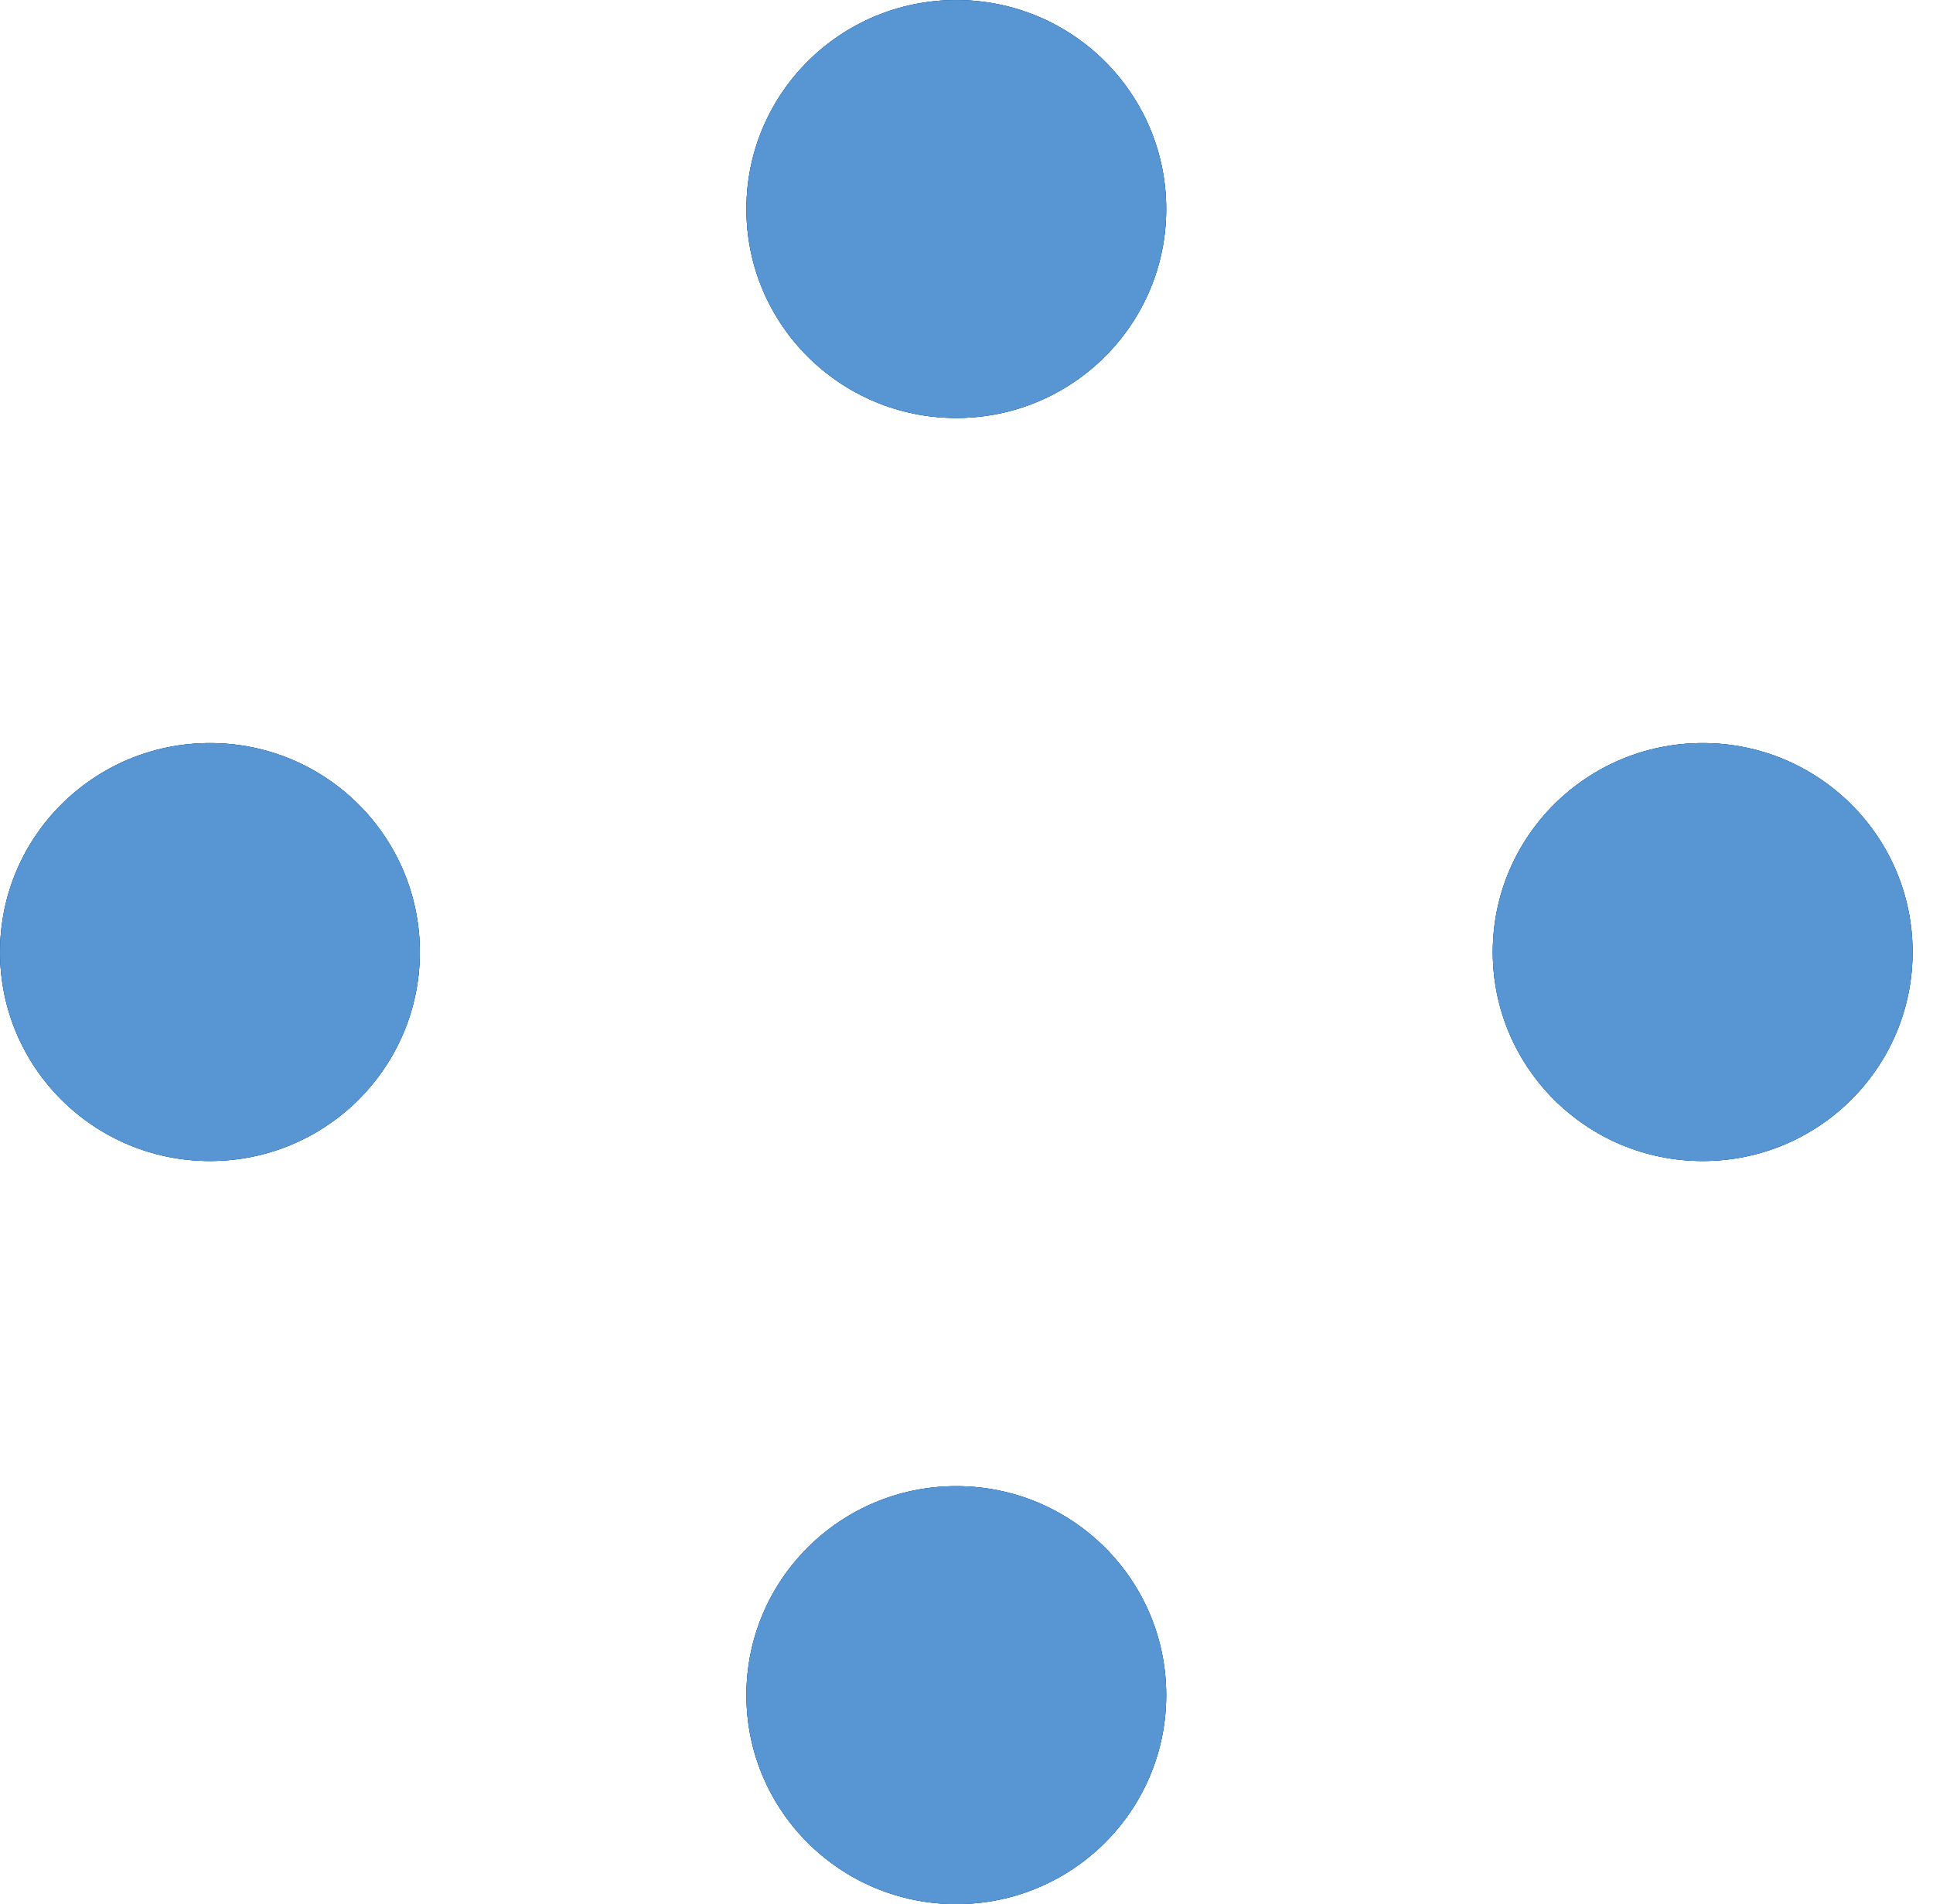 <svg width="66" height="65" viewBox="0 0 66 65" fill="none" xmlns="http://www.w3.org/2000/svg"><ellipse cx="58.136" cy="32.5" rx="7.134" ry="7.167" transform="rotate(90 58.136 32.5)" fill="#09539D"/><ellipse cx="58.136" cy="32.5" rx="7.134" ry="7.167" transform="rotate(90 58.136 32.5)" fill="#09539D"/><ellipse cx="58.136" cy="32.5" rx="7.134" ry="7.167" transform="rotate(90 58.136 32.5)" fill="#5795D3"/><ellipse cx="7.168" cy="32.5" rx="7.134" ry="7.167" transform="rotate(90 7.168 32.5)" fill="#09539D"/><ellipse cx="7.168" cy="32.5" rx="7.134" ry="7.167" transform="rotate(90 7.168 32.5)" fill="#09539D"/><ellipse cx="7.168" cy="32.5" rx="7.134" ry="7.167" transform="rotate(90 7.168 32.5)" fill="#5795D3"/><ellipse cx="32.652" cy="57.867" rx="7.134" ry="7.167" transform="rotate(90 32.652 57.867)" fill="#09539D"/><ellipse cx="32.652" cy="57.867" rx="7.134" ry="7.167" transform="rotate(90 32.652 57.867)" fill="#09539D"/><ellipse cx="32.652" cy="57.867" rx="7.134" ry="7.167" transform="rotate(90 32.652 57.867)" fill="#5795D3"/><ellipse cx="32.652" cy="7.135" rx="7.134" ry="7.167" transform="rotate(90 32.652 7.135)" fill="#09539D"/><ellipse cx="32.652" cy="7.135" rx="7.134" ry="7.167" transform="rotate(90 32.652 7.135)" fill="#09539D"/><ellipse cx="32.652" cy="7.135" rx="7.134" ry="7.167" transform="rotate(90 32.652 7.135)" fill="#5795D3"/></svg>